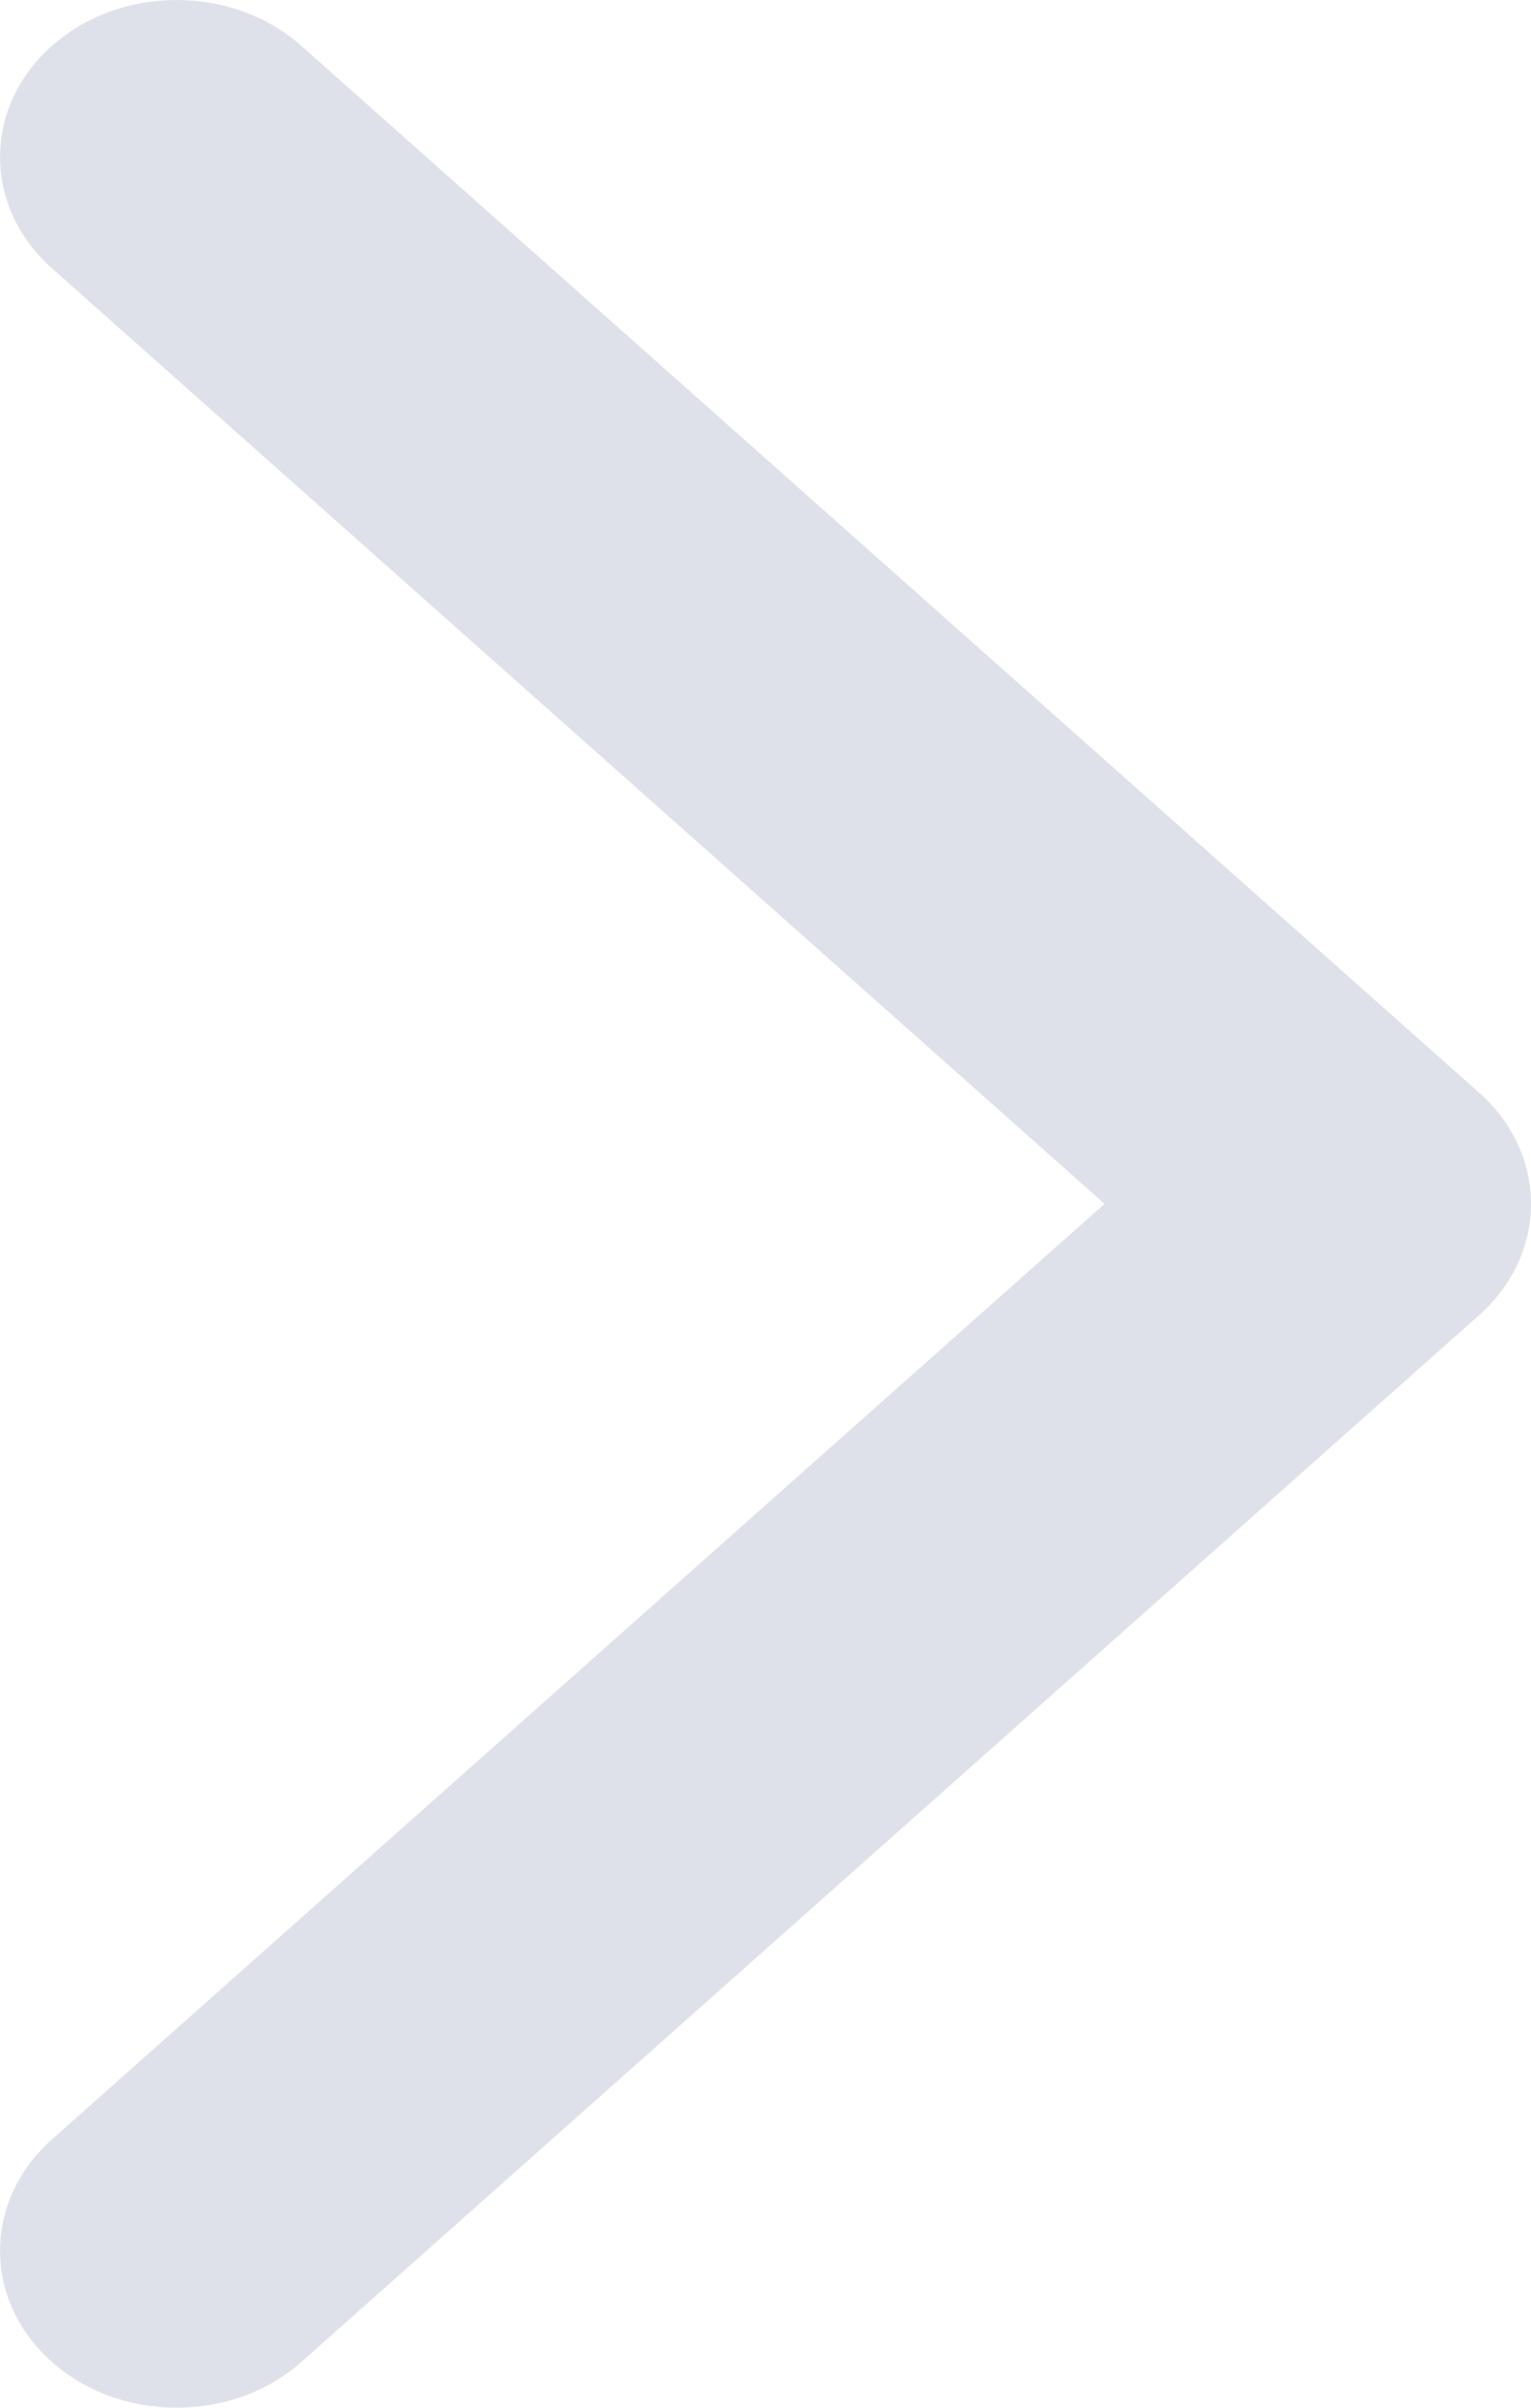 <svg width="14" height="22" viewBox="0 0 14 22" xmlns="http://www.w3.org/2000/svg">
  <title>
    Combined Shape
  </title>
  <path d="M10.1 11L.473 19.55c-.63.56-.63 1.47 0 2.03.63.56 1.654.56 2.285 0l10.77-9.565c.314-.28.472-.648.472-1.015 0-.367-.158-.734-.473-1.015L2.757.42c-.63-.56-1.653-.56-2.284 0-.63.56-.63 1.47 0 2.03L10.1 11z" fill-rule="nonzero" fill="#DFE1EA"/>
</svg>
